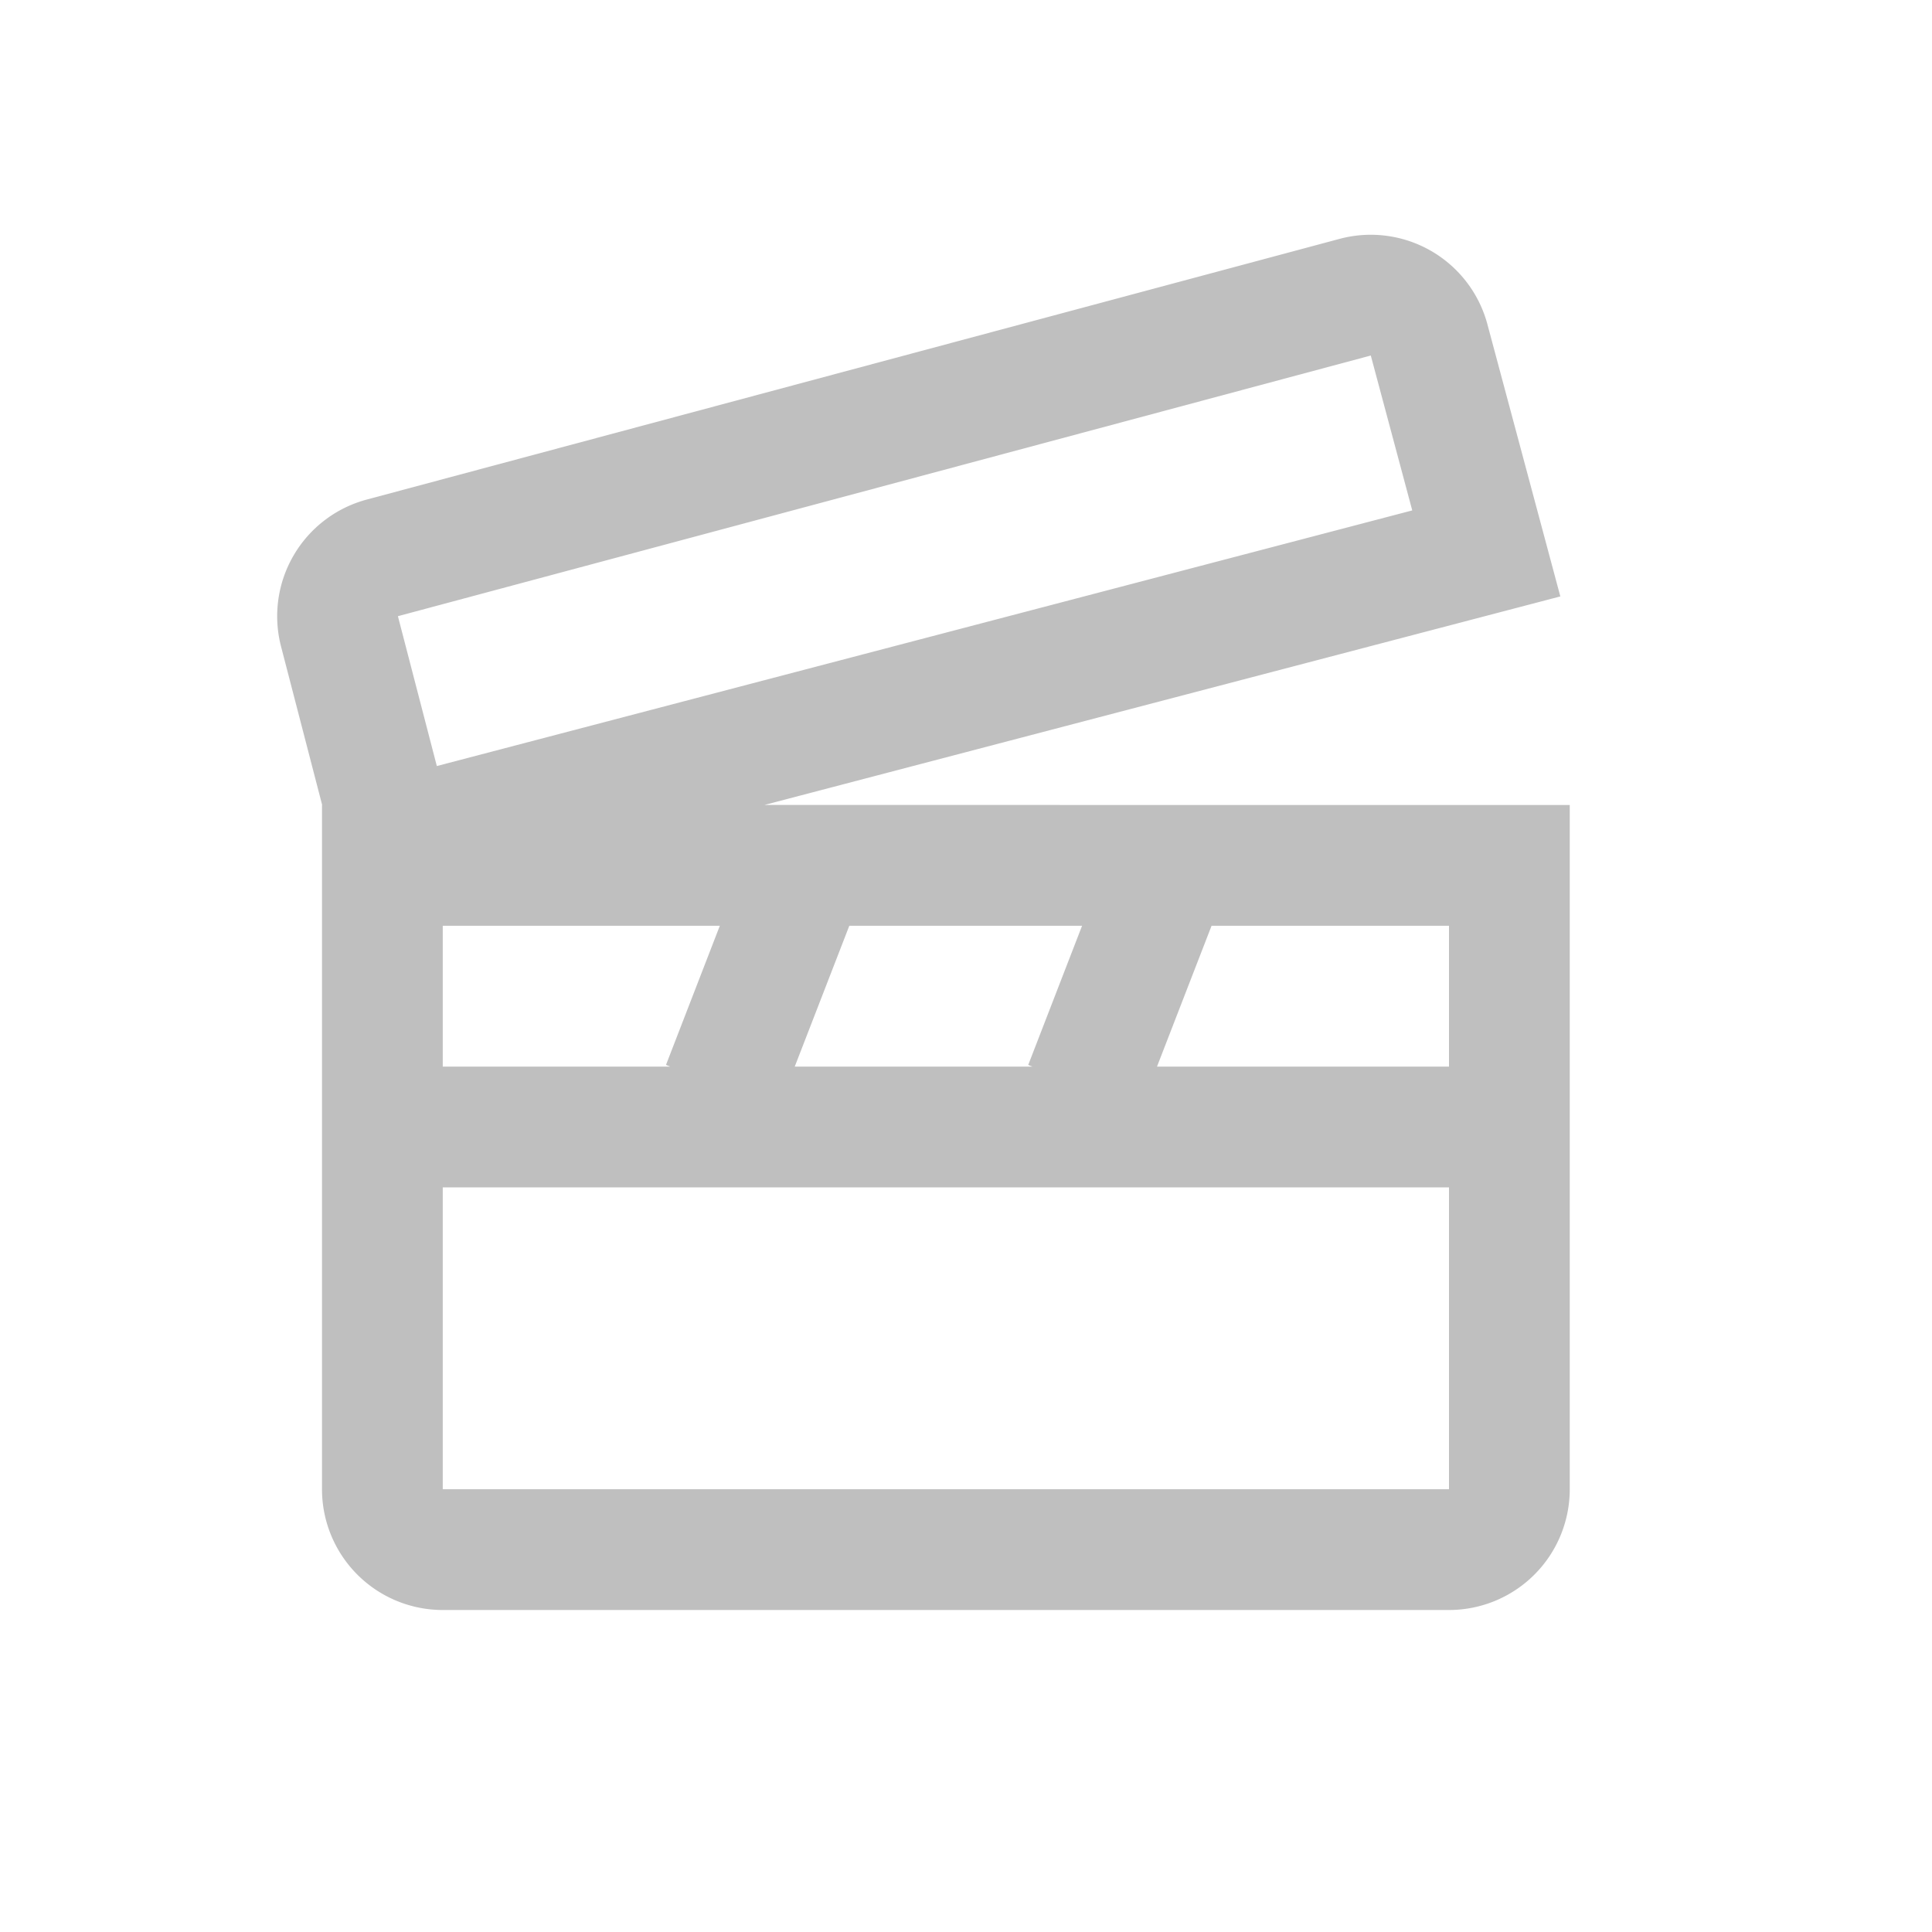 <?xml version="1.0" standalone="no"?><!DOCTYPE svg PUBLIC "-//W3C//DTD SVG 1.1//EN" "http://www.w3.org/Graphics/SVG/1.1/DTD/svg11.dtd"><svg class="icon" width="16px" height="16.00px" viewBox="0 0 1024 1024" version="1.1" xmlns="http://www.w3.org/2000/svg"><path fill="#bfbfbf" d="M788.352 171.861l38.656 144.256-421.867 110.528L832 426.667v362.667a64 64 0 0 1-64 64H234.667a64 64 0 0 1-64-64V426.667h0.085l-21.781-83.968a64 64 0 0 1 45.376-77.909l515.627-138.176a64 64 0 0 1 78.379 45.248zM768 629.333H234.667L234.667 789.333h533.333v-160zM381.525 490.667L234.667 490.667v74.667h120.555l-2.24-0.896L381.525 490.667zM768 490.667h-125.845l-28.928 74.667H768L768 490.667z m-194.475 0h-123.371l-28.928 74.667h125.995l-2.24-0.896L573.525 490.667z m153.003-302.229l-515.627 138.155 20.629 79.424 516.992-135.488-21.973-82.091z" /></svg>